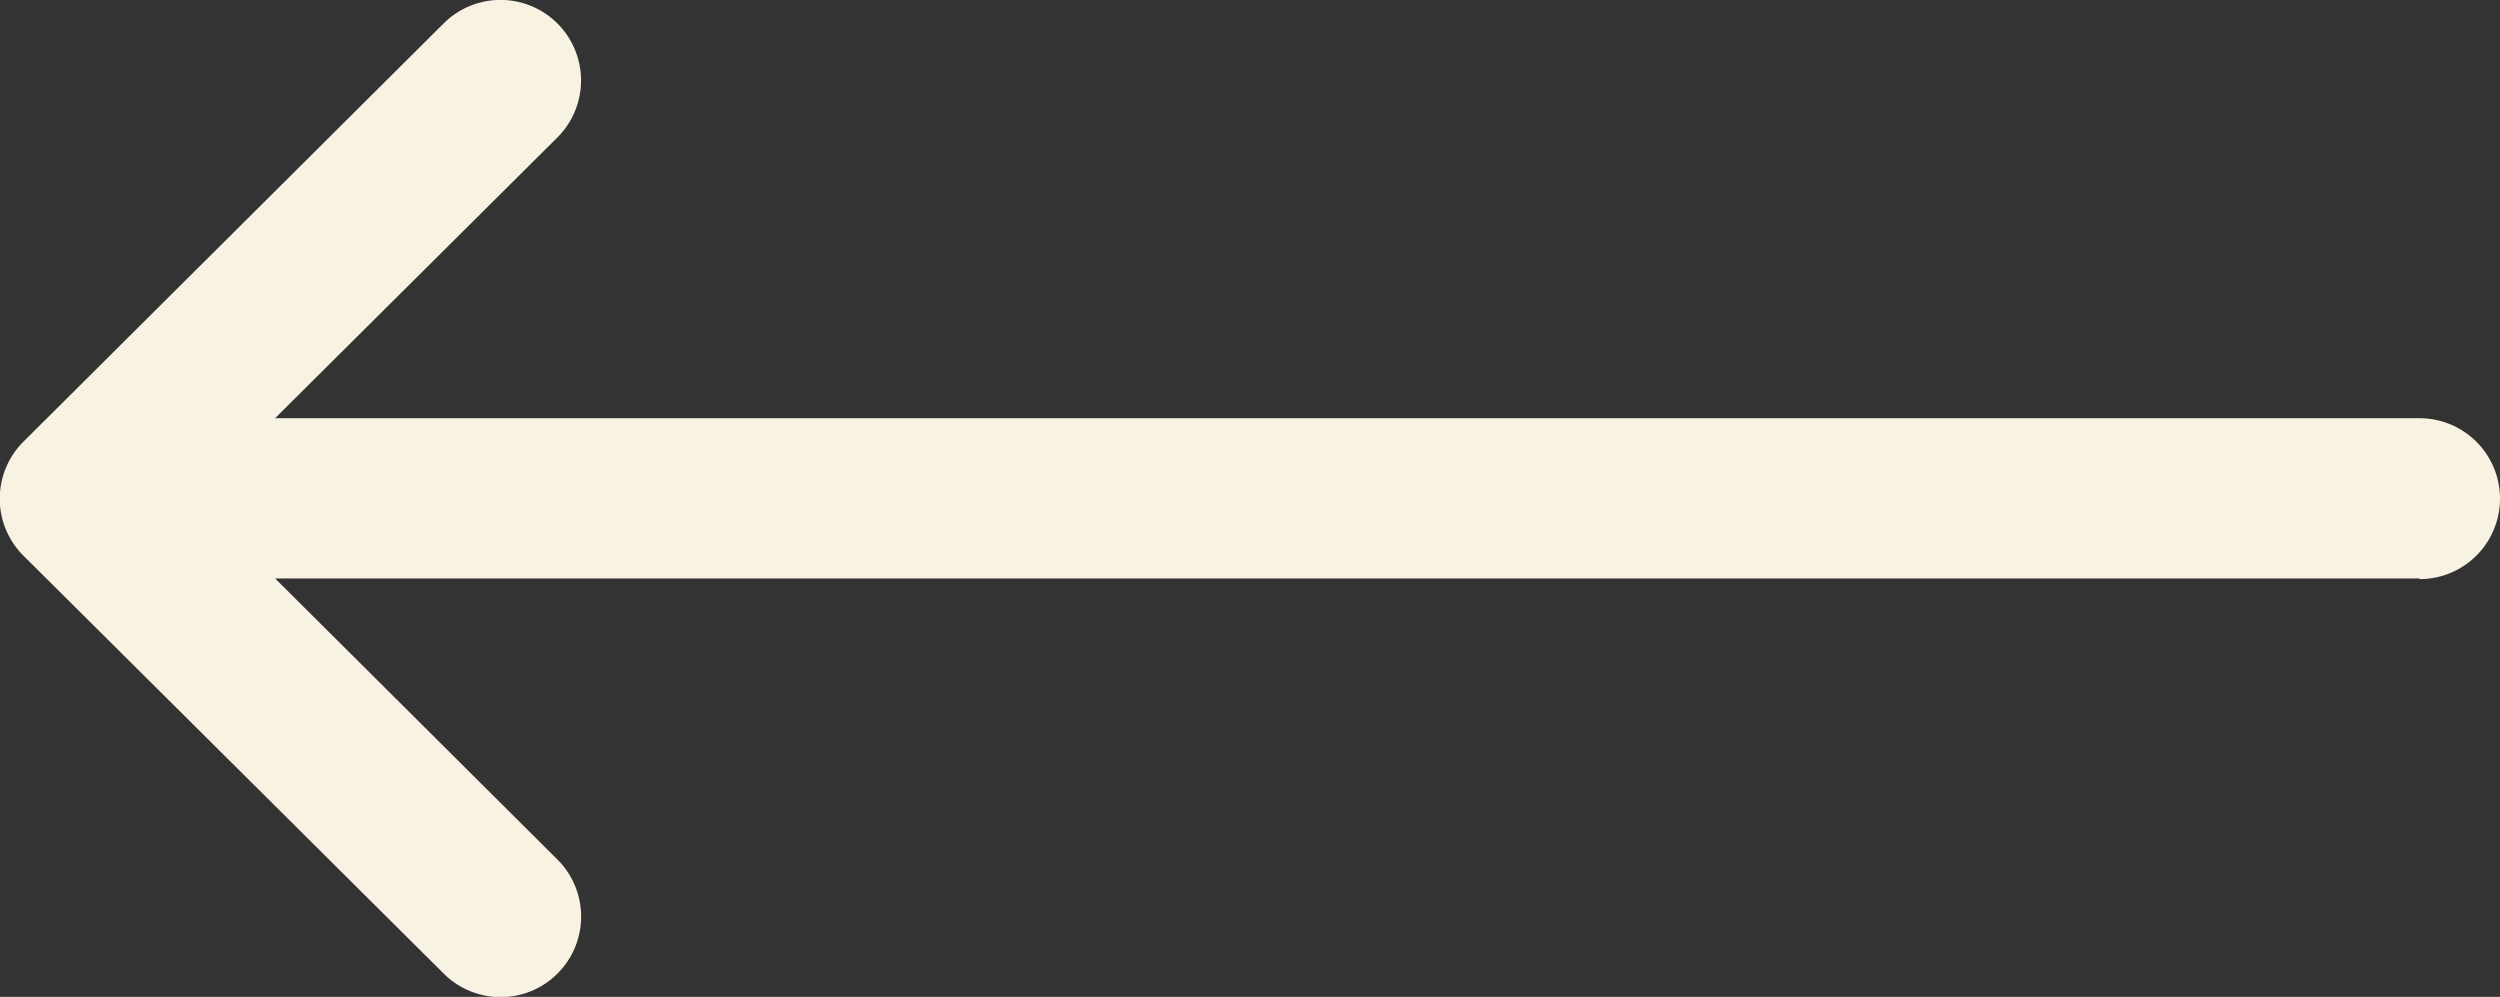 <svg xmlns="http://www.w3.org/2000/svg" width="30.611" height="12.206" viewBox="0 0 30.611 12.206">
  <rect x="0" y="0" width="30.611" height="12.206" fill="#333333" stroke="none"/>
  <path id="Path_238" data-name="Path 238" d="M5.123,29.626V3.369L1.683,6.824a.985.985,0,1,1-1.4-1.389h0L5.4.289h0A.985.985,0,0,1,6.8.289h0l5.121,5.145a.985.985,0,1,1-1.4,1.389L7.085,3.368V29.626a.985.985,0,1,1-1.97,0Z" transform="translate(0 12.206) rotate(-90)" fill="#f8f2e2"/>
</svg>

